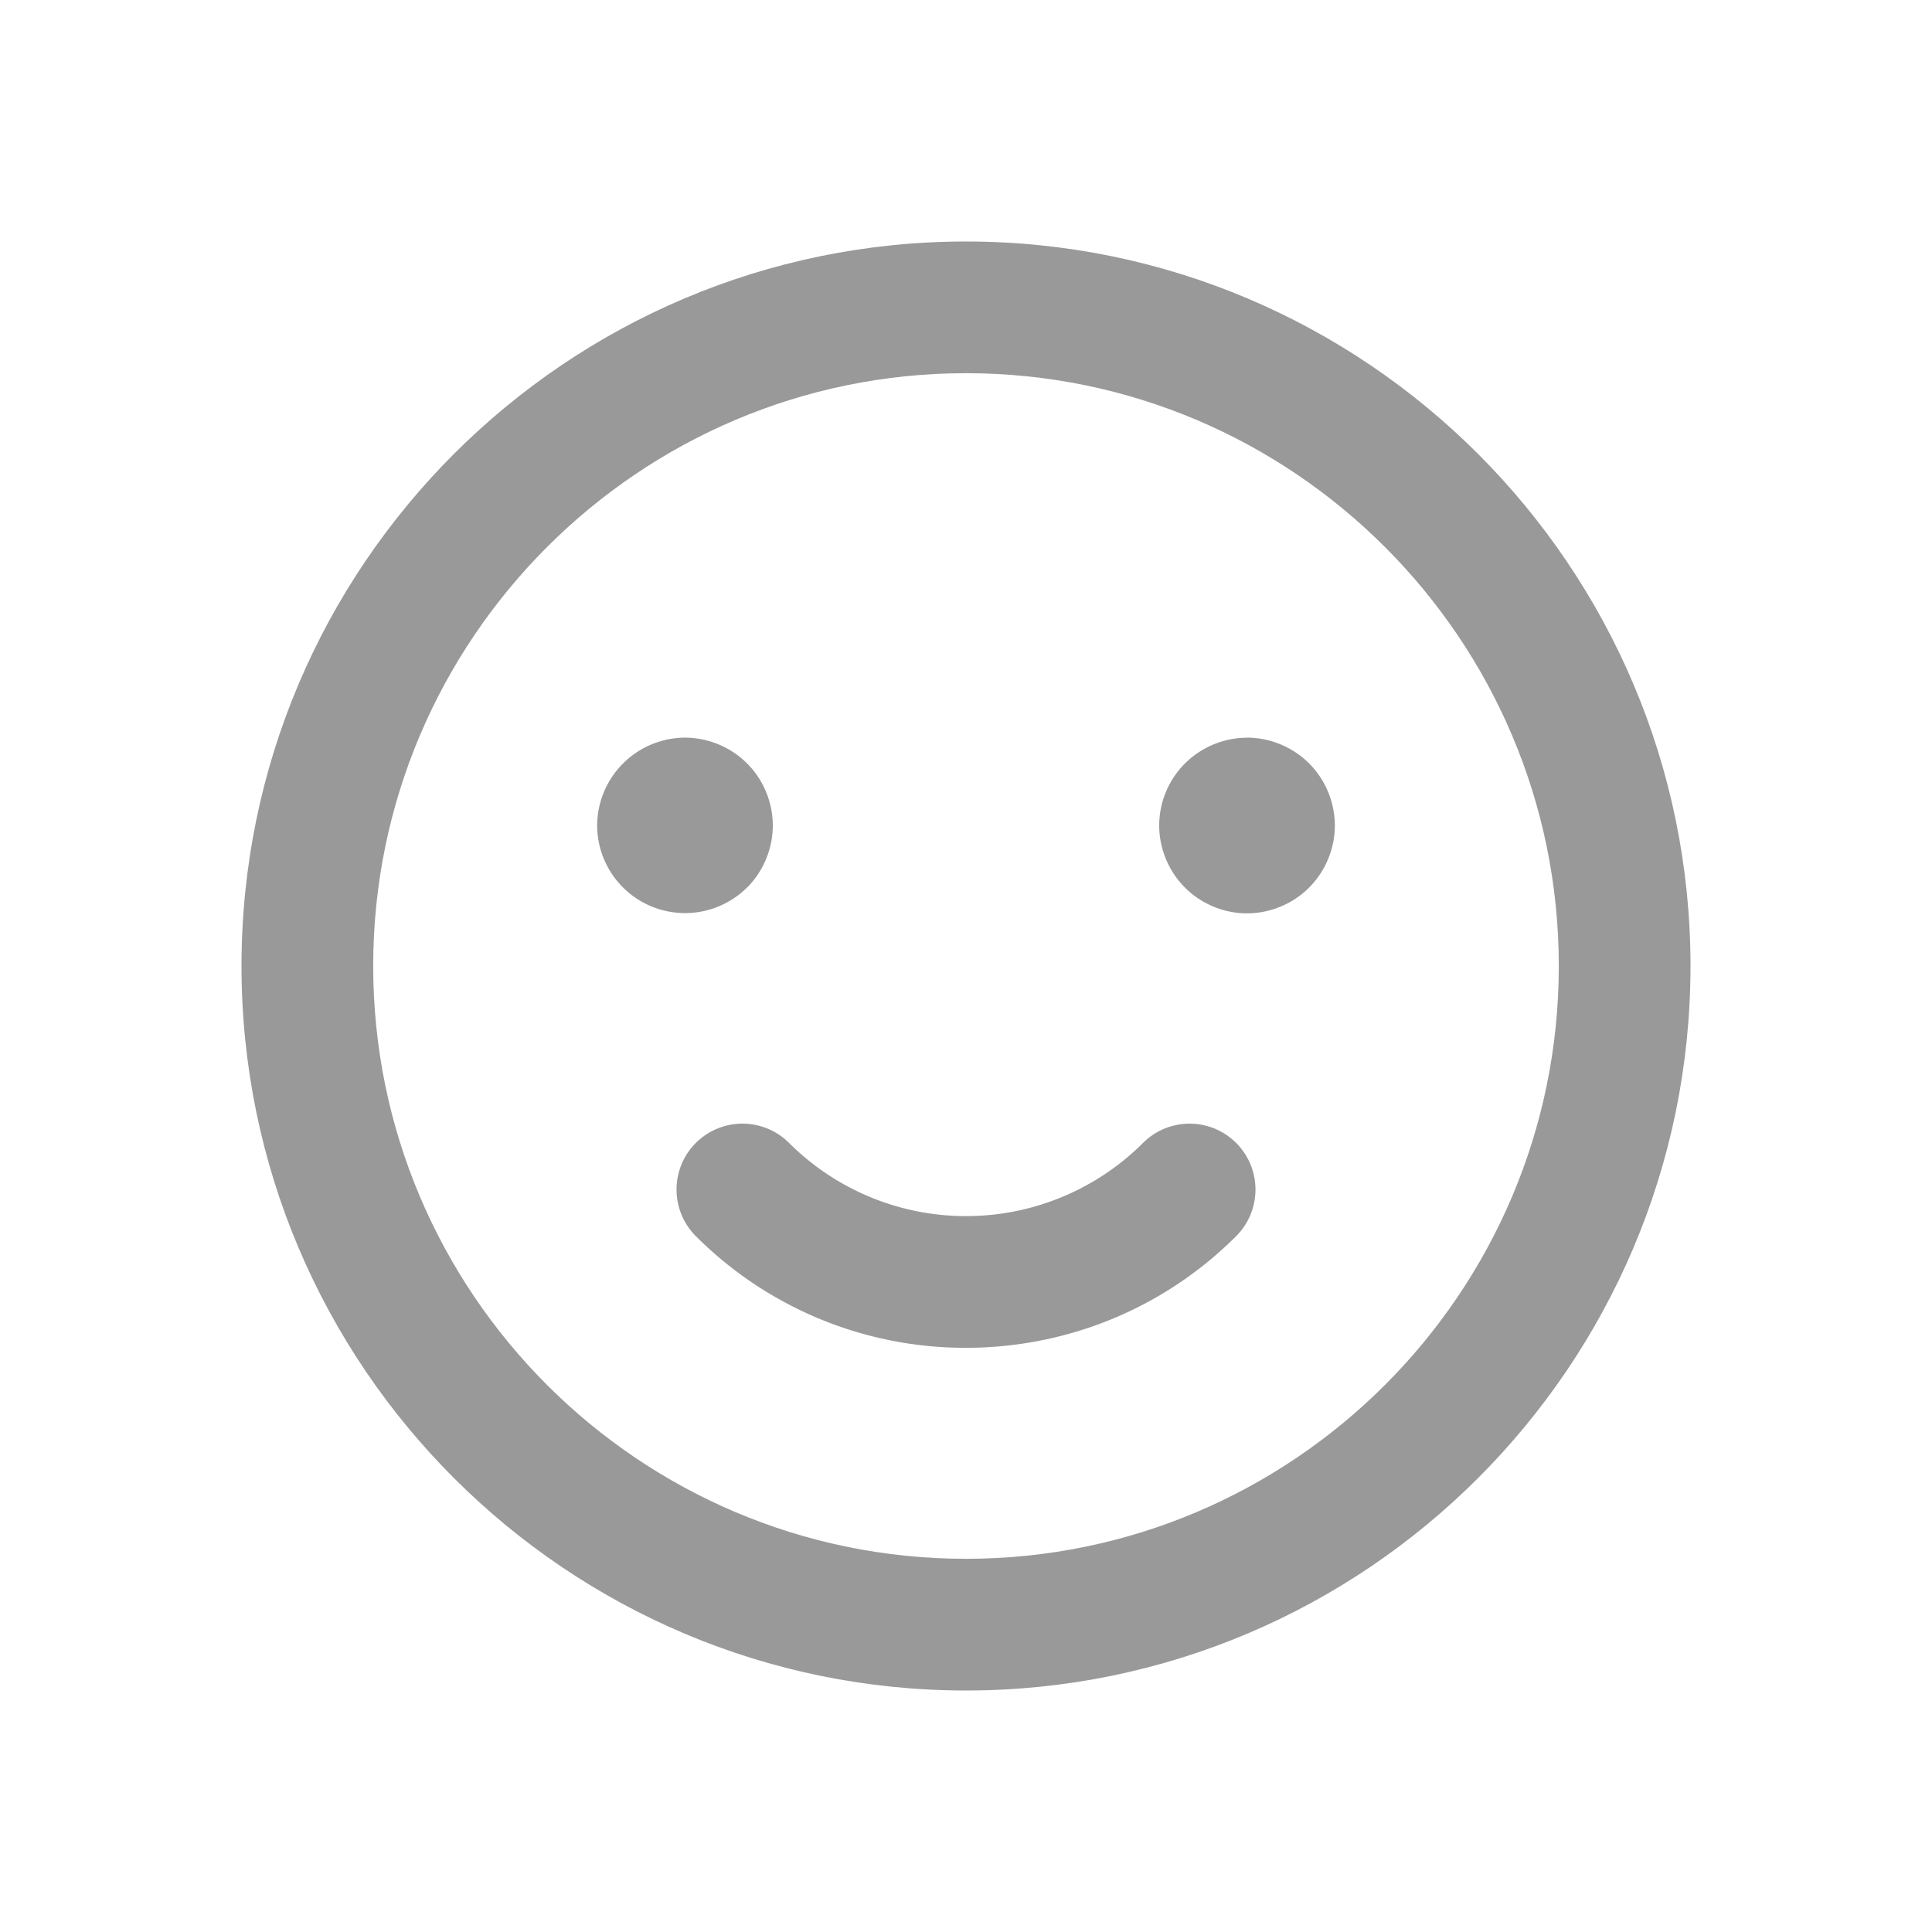<svg width="24" height="24" xmlns="http://www.w3.org/2000/svg"><g fill="#999"><path d="M12 3c-4.963 0-9 4.037-9 9s4.037 9 9 9 9-4.037 9-9-4.037-9-9-9zm0 16.364c-4.06 0-7.364-3.304-7.364-7.364 0-4.06 3.304-7.364 7.364-7.364 4.06 0 7.364 3.304 7.364 7.364 0 4.06-3.304 7.364-7.364 7.364z"/><path d="M14.199 14.198a3.113 3.113 0 01-4.397 0 .818.818 0 10-1.158 1.158A4.73 4.73 0 0012 16.743c1.215 0 2.43-.462 3.356-1.387a.818.818 0 10-1.157-1.158zM9.28 11.026c.204-.203.32-.485.32-.771 0-.287-.116-.569-.32-.772a1.1 1.1 0 00-.77-.32 1.097 1.097 0 00-1.092 1.092 1.092 1.092 0 001.862.77zm6.21-1.862a1.1 1.1 0 00-.77.32c-.203.202-.32.483-.32.77 0 .288.117.569.32.772.203.203.484.32.77.32.288 0 .57-.117.772-.32.203-.203.32-.484.32-.771a1.1 1.1 0 00-.32-.772 1.1 1.1 0 00-.771-.32z"/></g></svg>